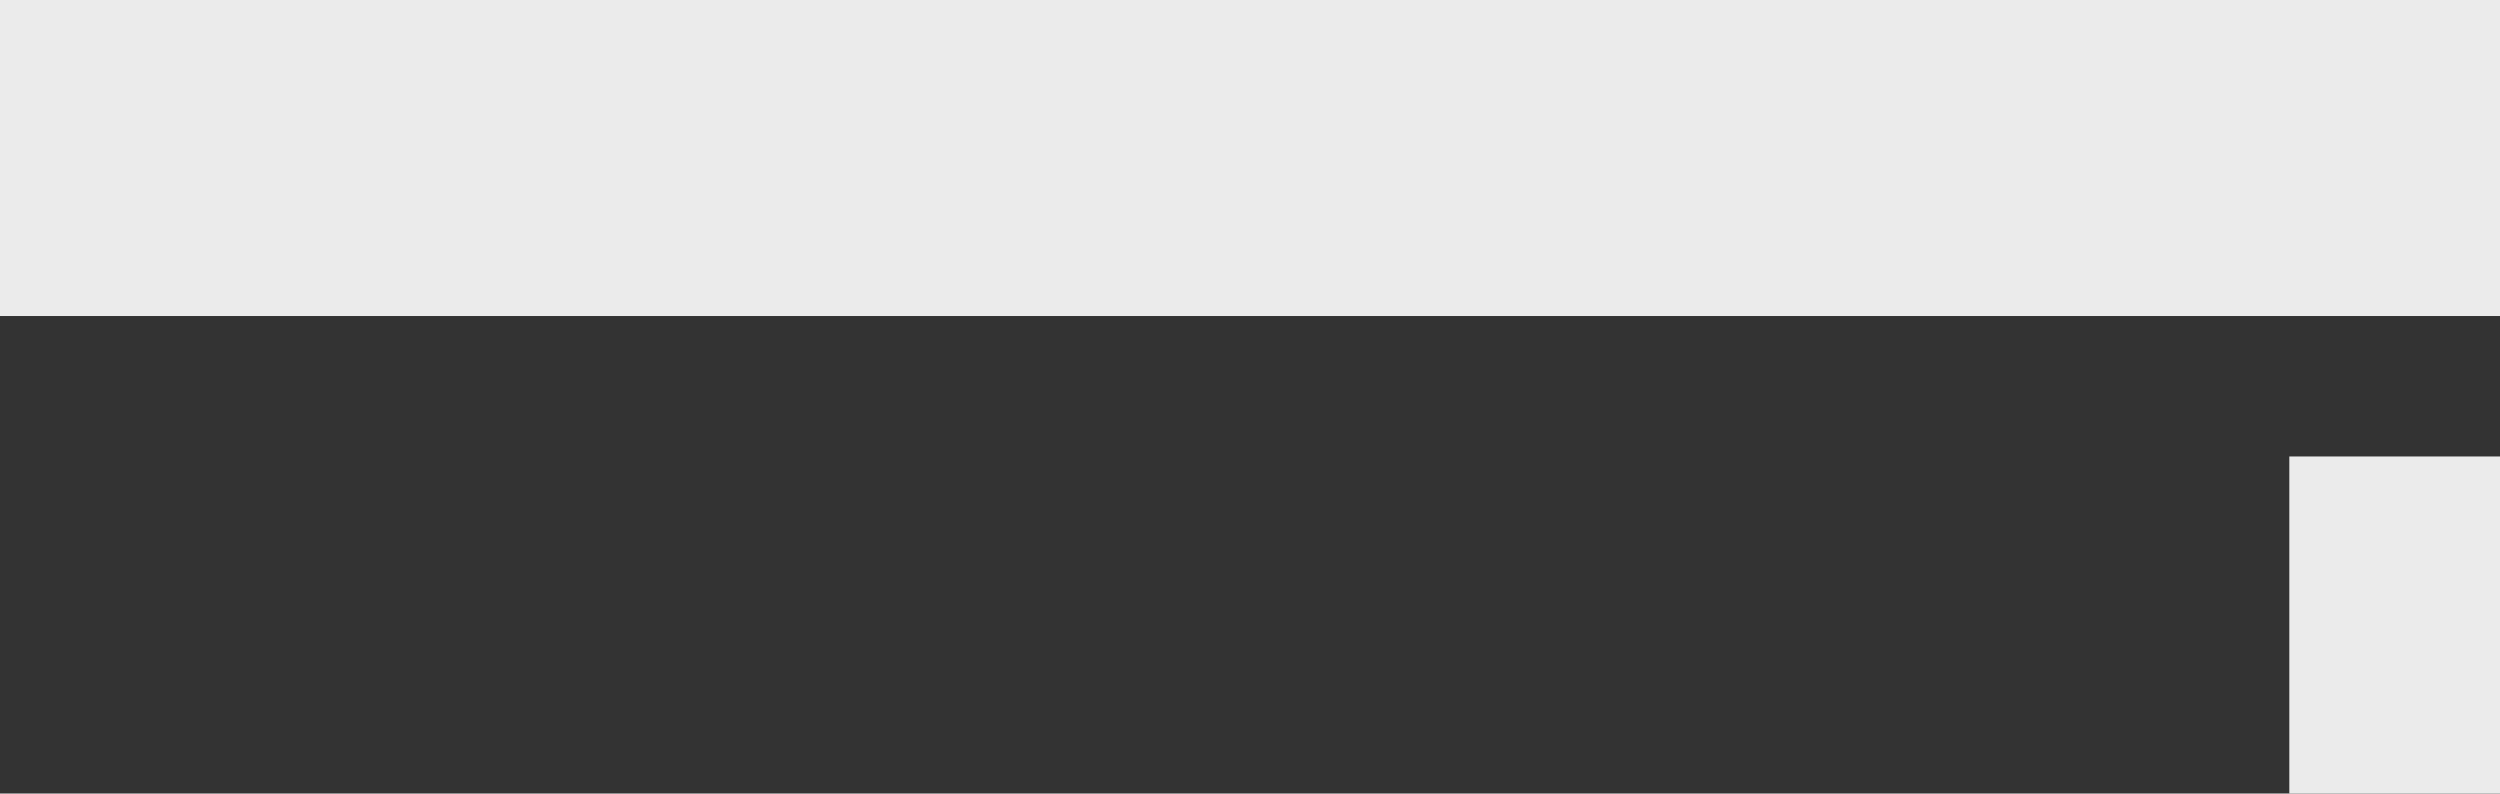 <?xml version="1.0" encoding="UTF-8" standalone="no"?><!DOCTYPE svg PUBLIC "-//W3C//DTD SVG 1.1//EN" "http://www.w3.org/Graphics/SVG/1.1/DTD/svg11.dtd"><svg width="100%" height="100%" viewBox="0 0 356 113" version="1.1" xmlns="http://www.w3.org/2000/svg" xmlns:xlink="http://www.w3.org/1999/xlink" xml:space="preserve" style="fill-rule:evenodd;clip-rule:evenodd;stroke-linejoin:round;stroke-miterlimit:1.414;"><rect x="0" y="0" width="356" height="113" fill="#333333" stroke="none"/><rect x="0" y="0" width="356" height="45" style="fill:rgb(235,235,235);"/><clipPath id="_clip1"><rect x="0" y="0" width="356" height="45"/></clipPath><g clip-path="url(#_clip1)"><rect x="-13.462" y="-10" width="1076.97" height="900" style="fill:rgb(235,235,235);"/></g><rect x="326" y="65" width="30" height="48" style="fill:rgb(235,235,235);"/></svg>